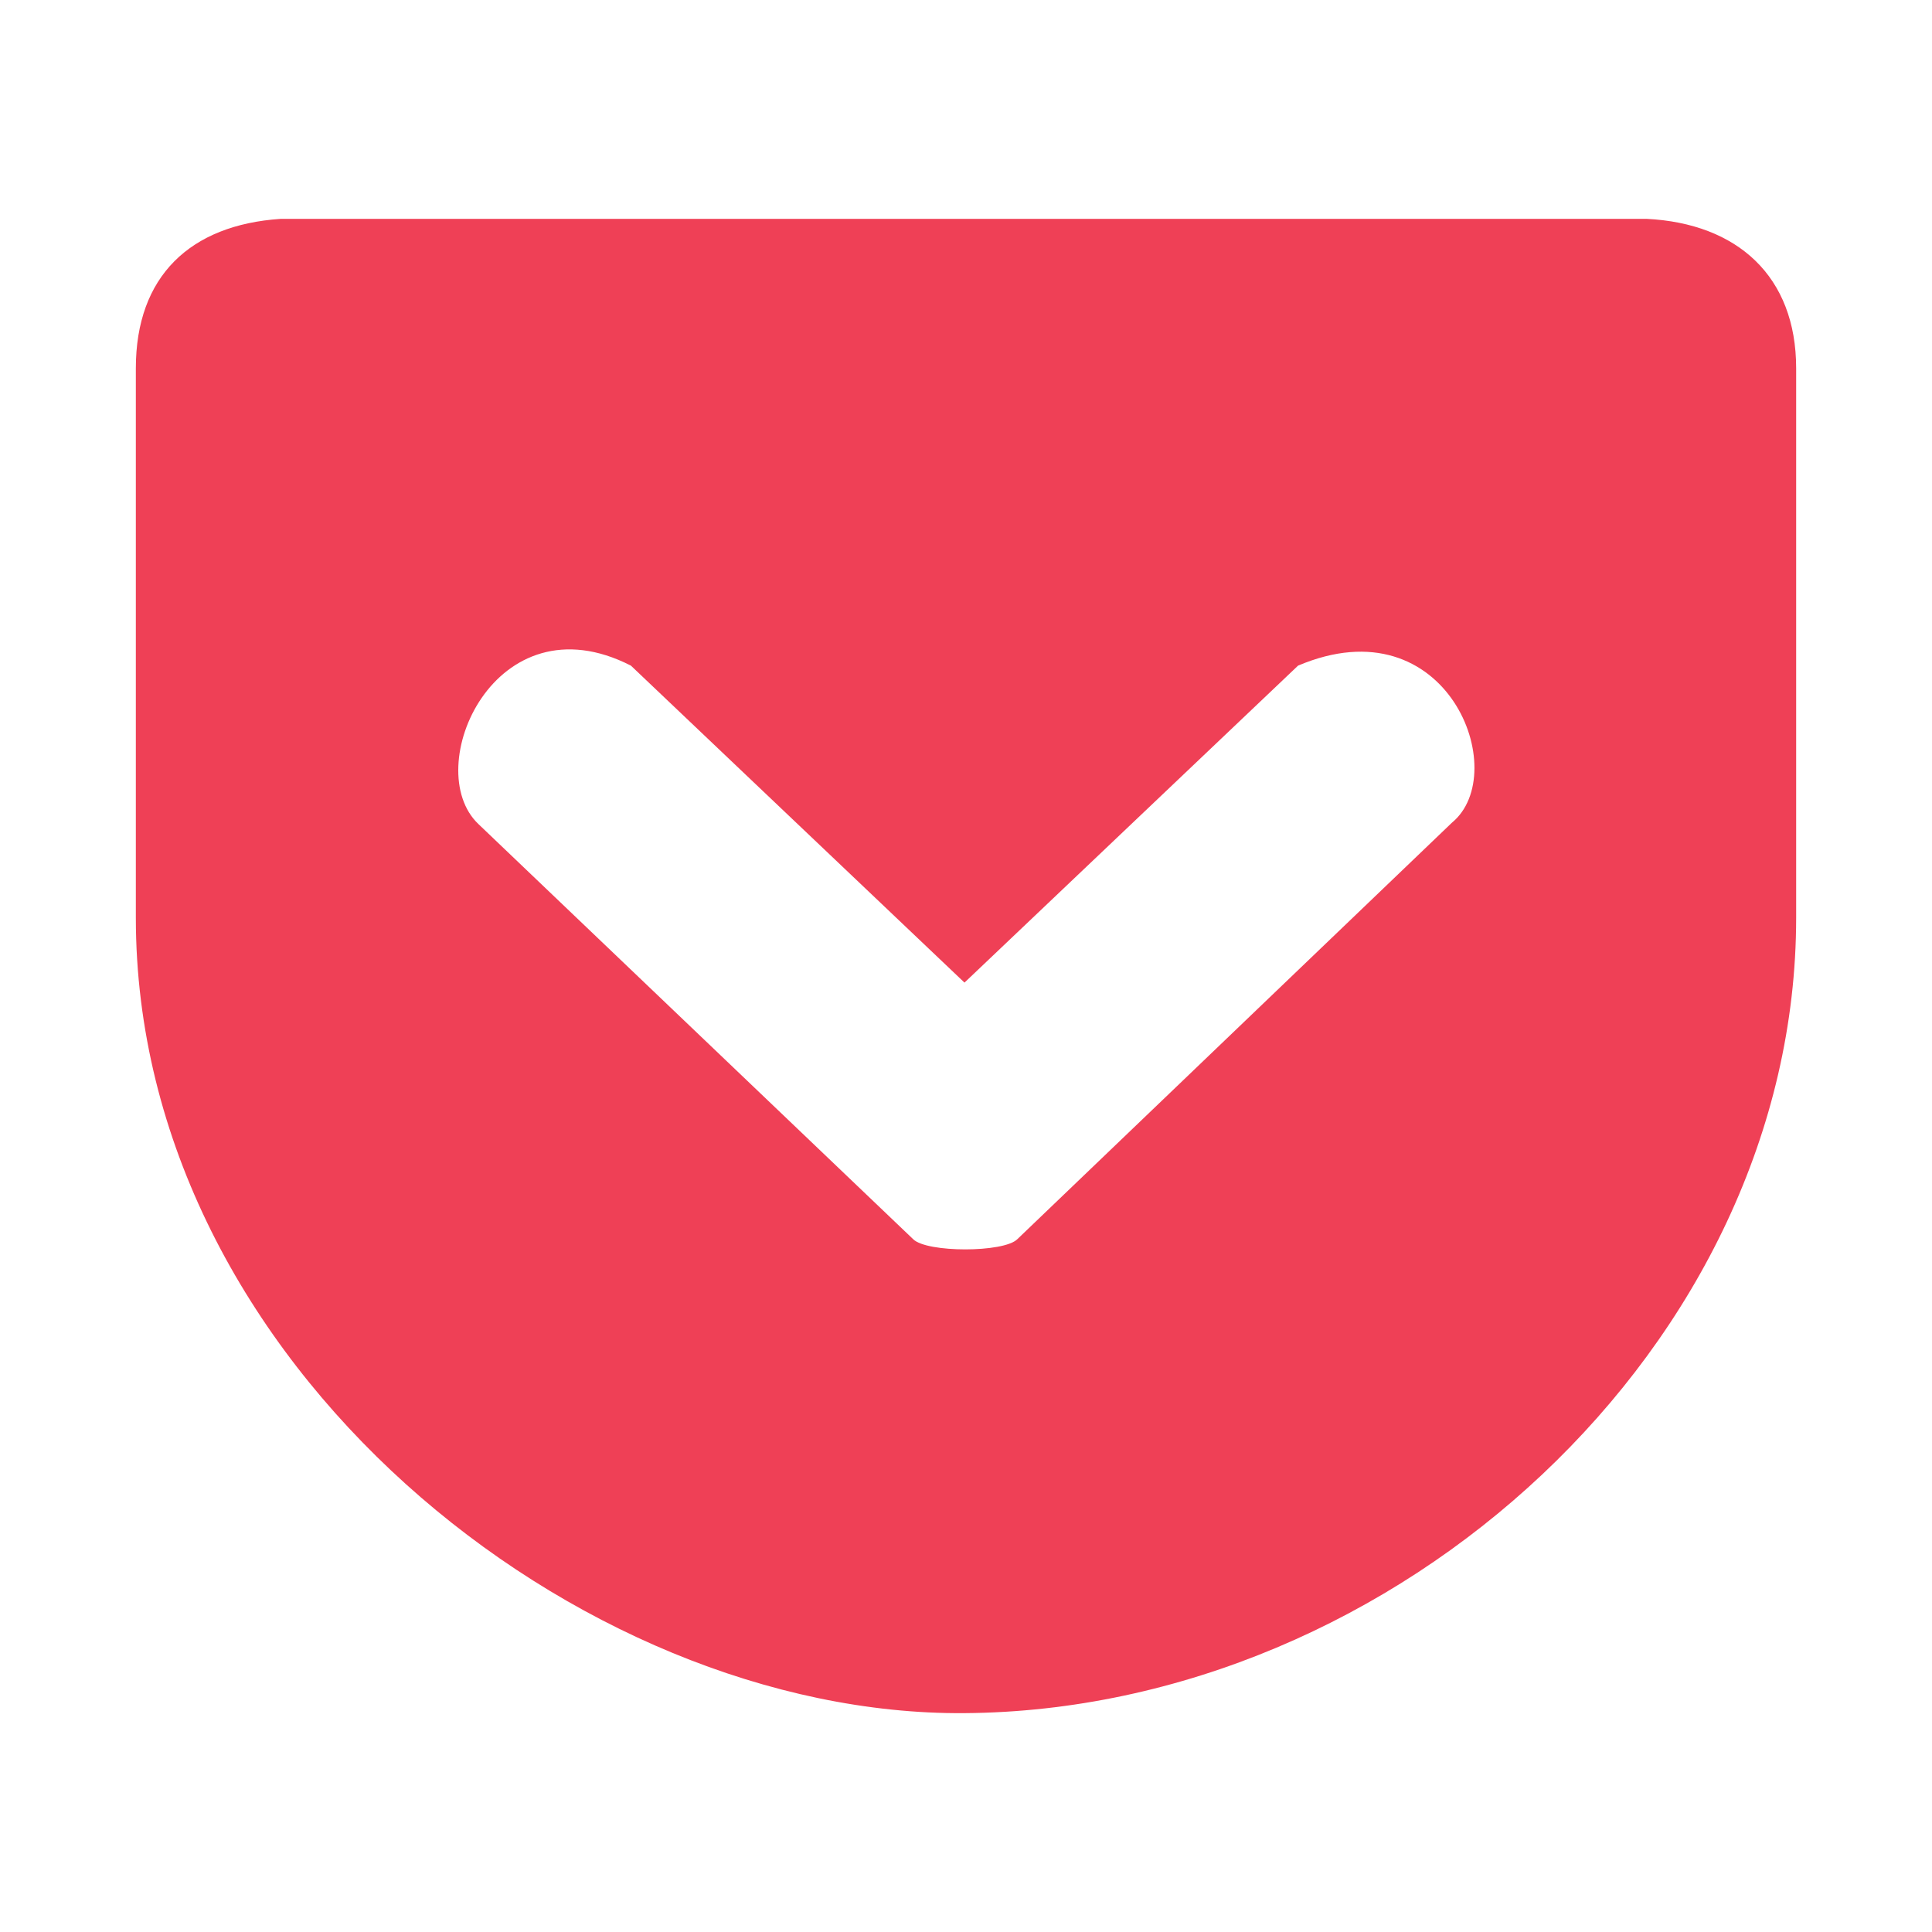 <?xml version="1.0" encoding="utf-8"?>
<!-- Generator: Adobe Illustrator 23.0.4, SVG Export Plug-In . SVG Version: 6.00 Build 0)  -->
<svg version="1.1" id="レイヤー_1" xmlns="http://www.w3.org/2000/svg" xmlns:xlink="http://www.w3.org/1999/xlink" x="0px"
	 y="0px" viewBox="0 0 128 128" style="enable-background:new 0 0 128 128;" xml:space="preserve">
<style type="text/css">
	.st0{fill:#EF4056;}
</style>
<path class="st0" d="M18.6,14.5c-6,0.4-9.6,3.8-9.6,9.9v36.4c0,29.6,29.4,52.9,54.9,52.7c28.6-0.2,55.1-24.4,55.1-52.7V24.4
	c0-6.1-3.9-9.6-9.9-9.9L18.6,14.5L18.6,14.5z M41.8,44.1l22.1,21l22.1-21c9.9-4.2,14.2,7.1,10.2,10.4L67.4,82.1
	c-0.9,0.9-6,0.9-6.9,0L31.7,54.6C27.8,50.9,32.8,39.5,41.8,44.1L41.8,44.1z"/>
</svg>
